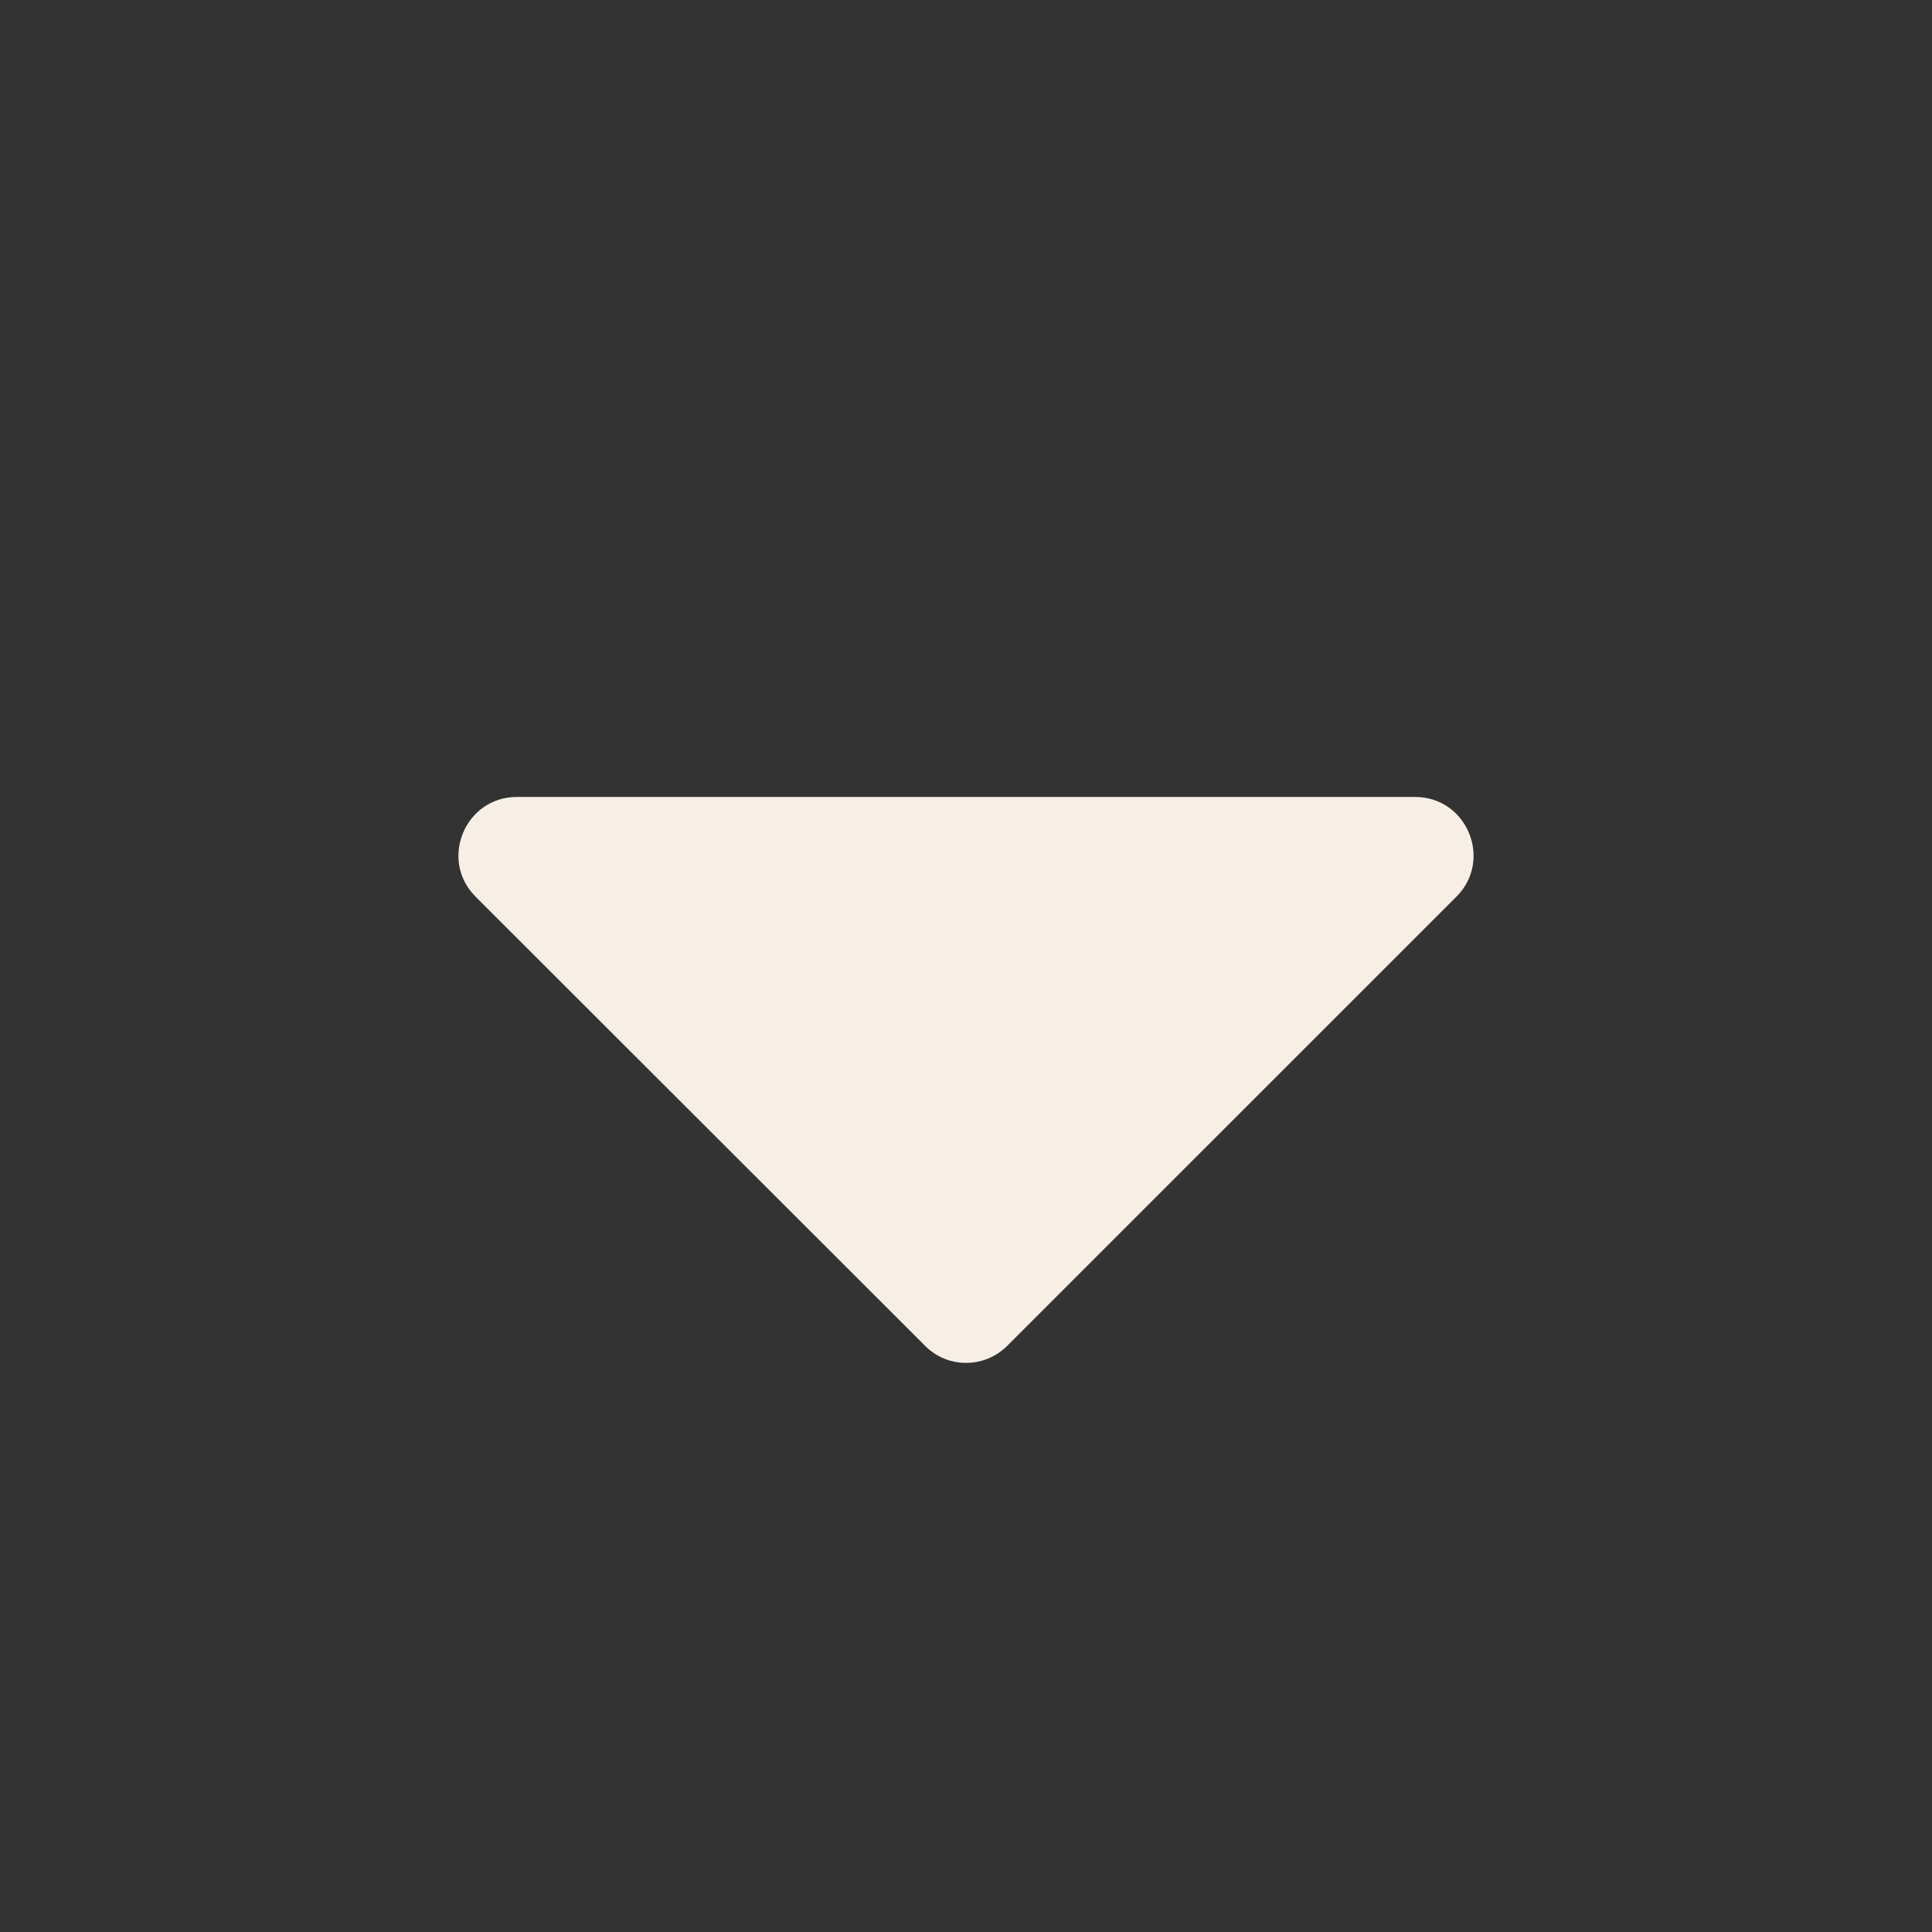 <svg width="30" height="30" viewBox="0 0 30 30" fill="none" xmlns="http://www.w3.org/2000/svg">
<rect x="0" y="0" width="30" height="30" fill="#333333" stroke="none"/>
<path d="M22.615 13.924L15.642 20.896C15.286 21.253 14.713 21.25 14.365 20.898L14.363 20.896L7.385 13.924C6.815 13.354 7.219 12.375 8.027 12.375H21.973C22.781 12.375 23.185 13.354 22.615 13.924Z" fill="#F7EFE6"/>
</svg>
